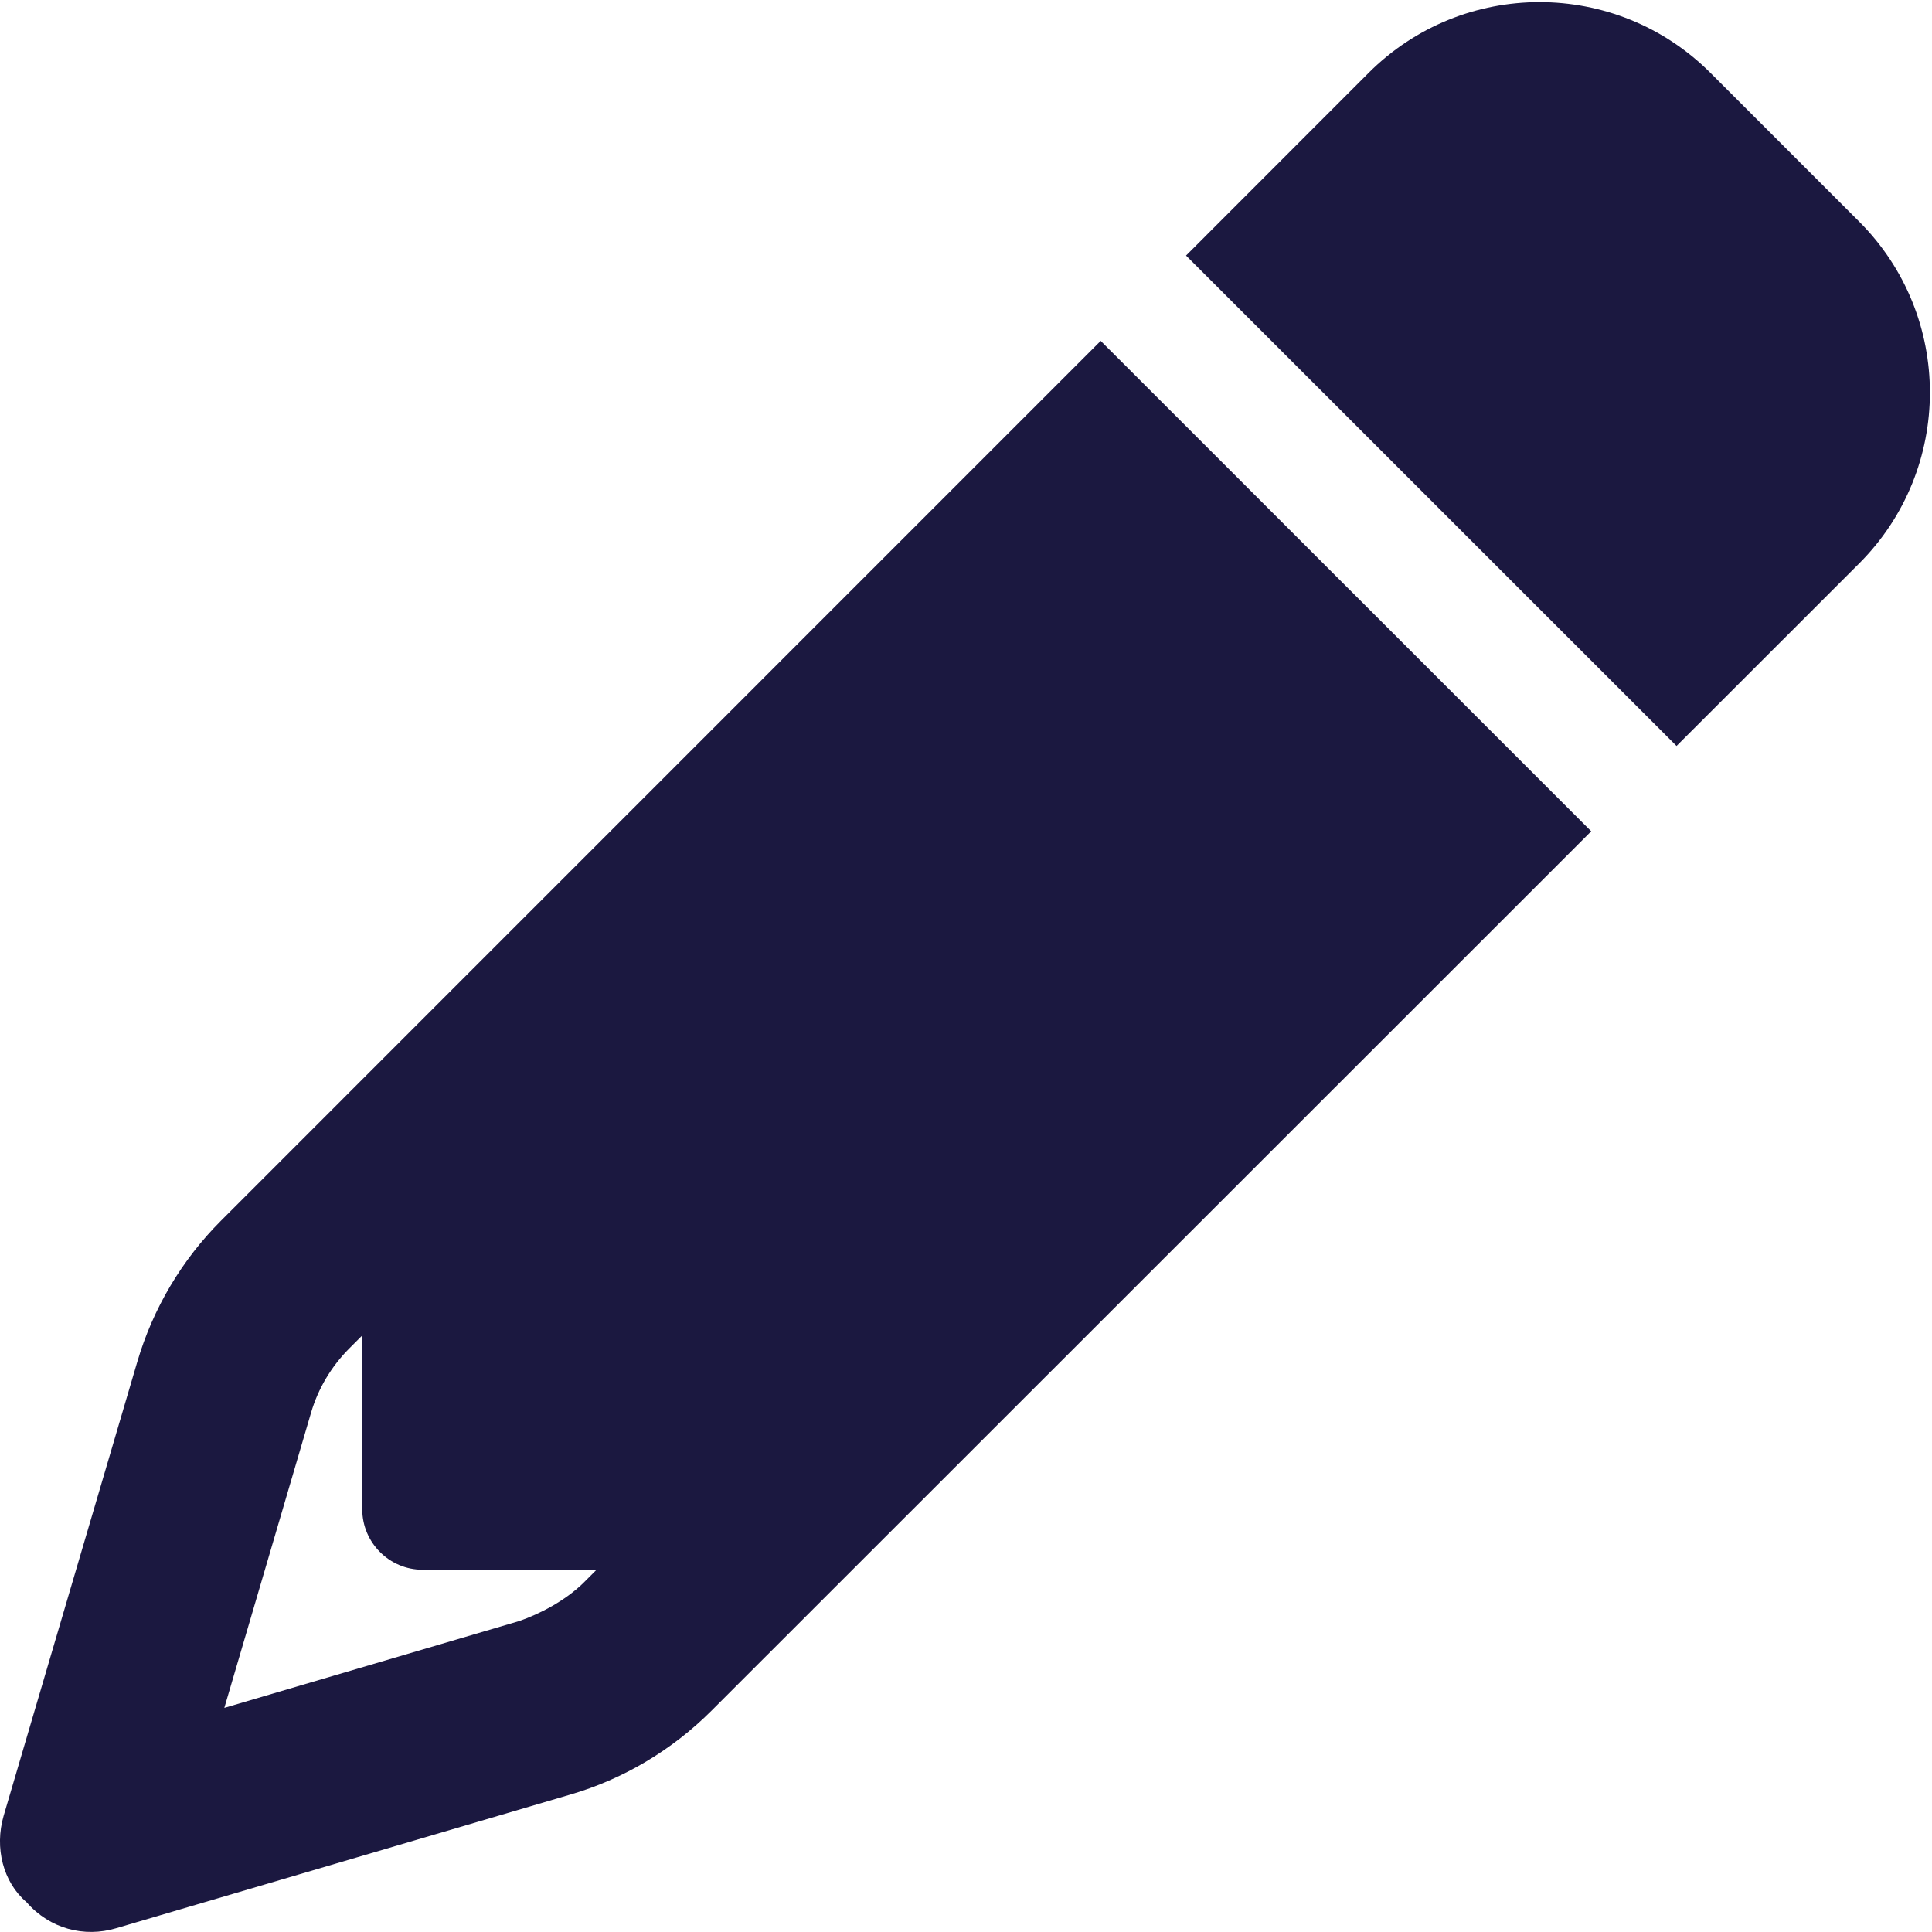 <svg width="18" height="18" viewBox="0 0 18 18" fill="none" xmlns="http://www.w3.org/2000/svg">
<g clip-path="url(#clip0_875_4)">
<path d="M14.825 7.745L6.627 15.94L5.435 14.748L5.558 14.625H3.937C3.628 14.625 3.375 14.372 3.375 14.062V12.442L3.252 12.565C3.086 12.733 2.964 12.937 2.898 13.162L2.09 15.912L4.837 15.103C5.031 15.036 5.266 14.913 5.435 14.748L6.627 15.94C6.261 16.305 5.808 16.576 5.312 16.72L1.082 17.965C0.786 18.053 0.465 17.972 0.247 17.722C0.029 17.536 -0.053 17.216 0.034 16.917L1.279 12.688C1.425 12.192 1.693 11.739 2.059 11.373L10.255 3.176L14.825 7.745ZM17.322 2.065C18.2 2.944 18.2 4.37 17.322 5.249L15.62 6.95L11.05 2.381L12.751 0.679C13.63 -0.2 15.057 -0.2 15.936 0.679L17.322 2.065Z" fill="#1B1840"/>
</g>
<defs>
<clipPath id="clip0_875_4">
<rect width="18" height="18" fill="white"/>
</clipPath>
</defs>
</svg>

